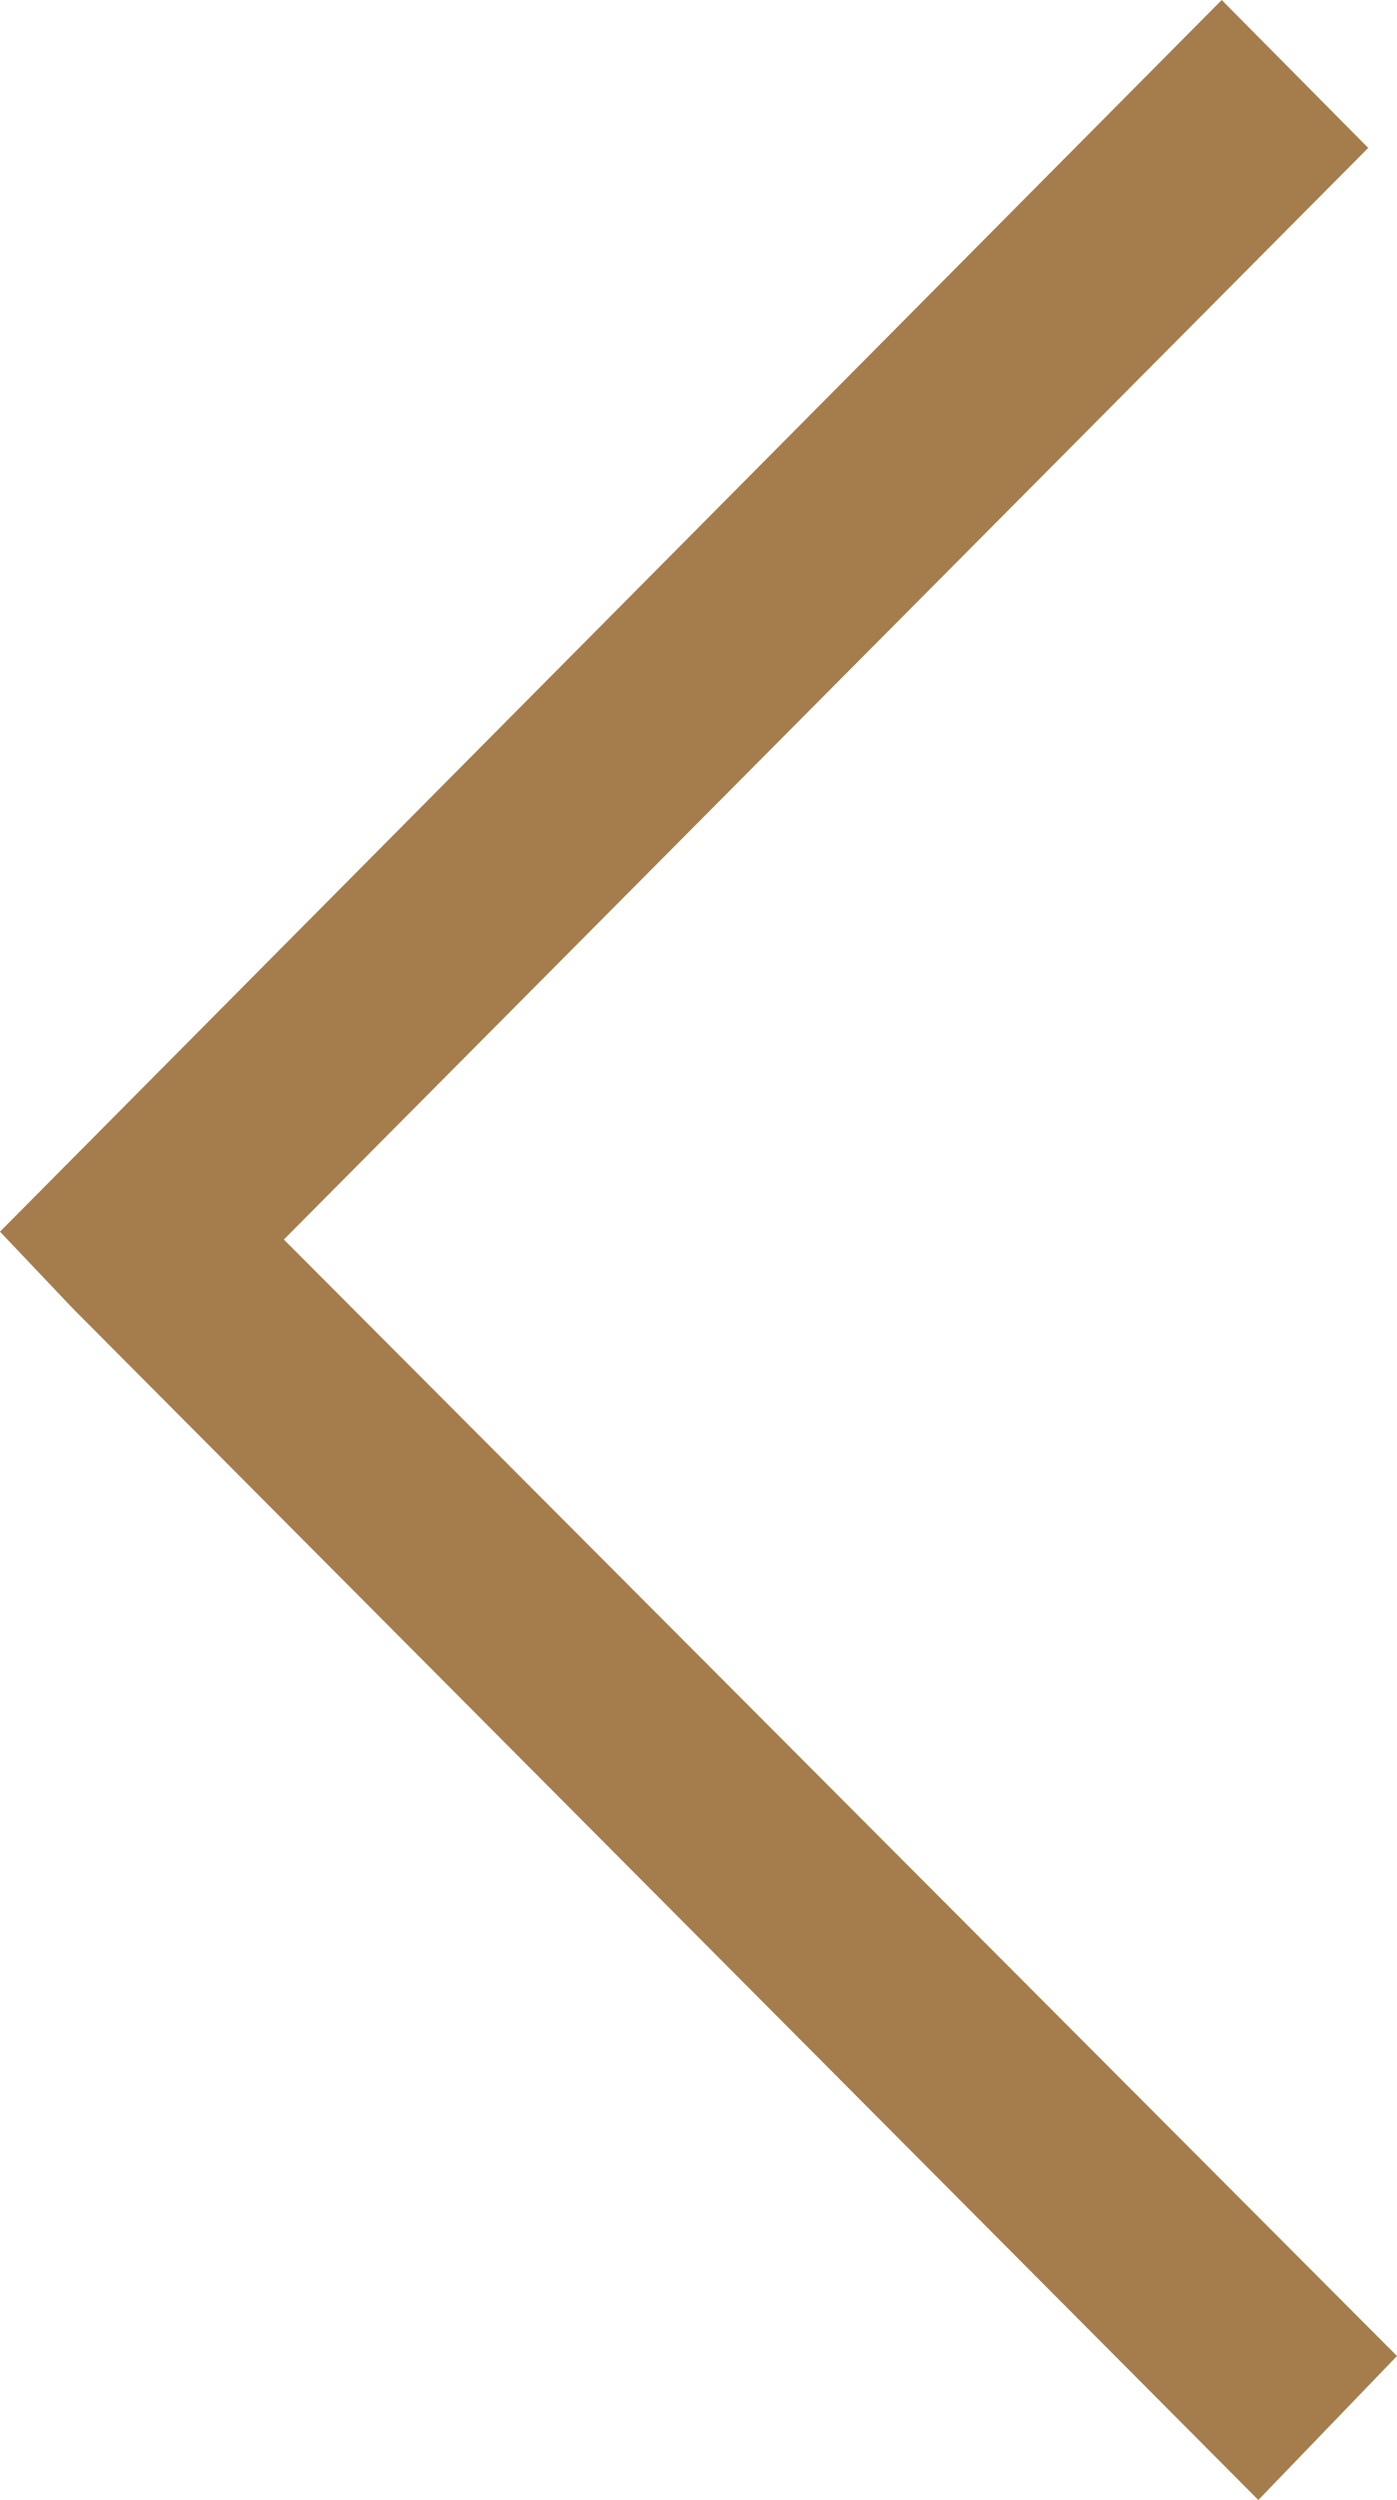 <svg id="Layer_1" data-name="Layer 1" xmlns="http://www.w3.org/2000/svg" viewBox="0 0 10.68 19.1">
  <defs>
    <style>
      .cls-1 {
        fill: #a57d4c;
      }
    </style>
  </defs>
  <path id="Union_4" data-name="Union 4" class="cls-1" d="M.56,10,0,9.41,9.34,0l1.12,1.13L2.17,9.47,10.68,18,9.62,19.1Z"/>
</svg>
